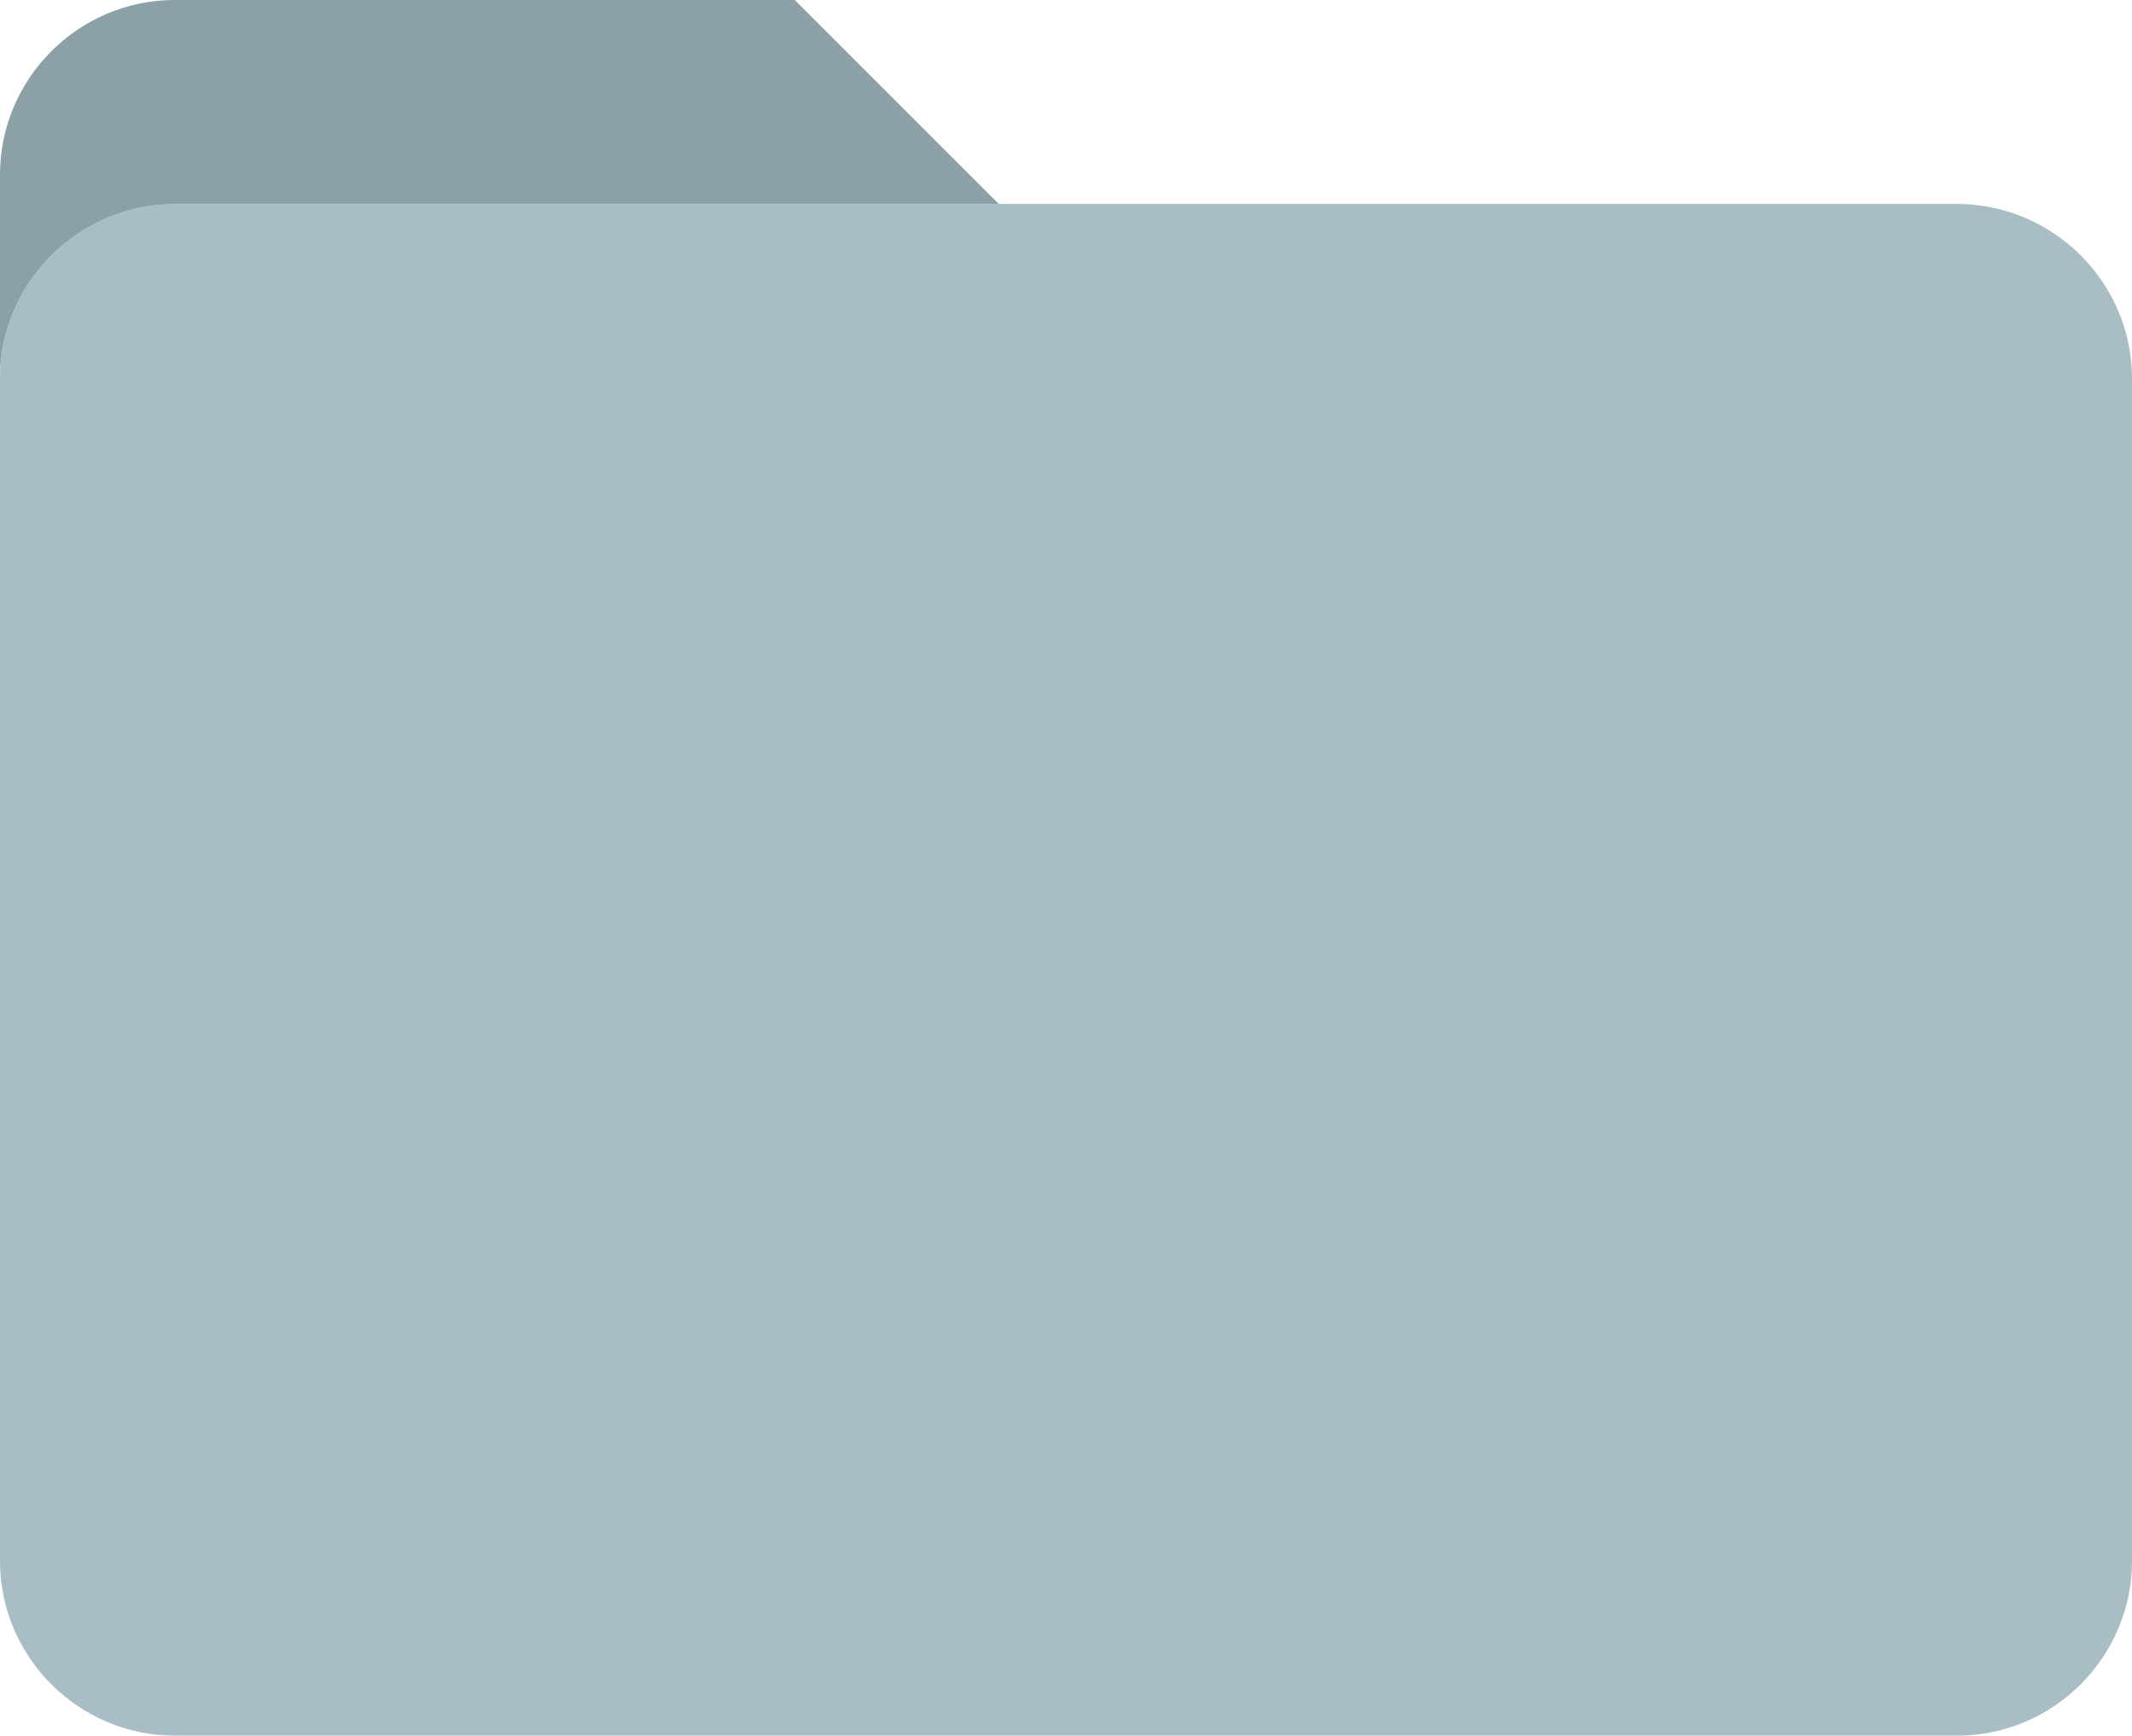 <?xml version="1.0" encoding="utf-8"?>
<!-- Generator: Adobe Illustrator 22.0.1, SVG Export Plug-In . SVG Version: 6.00 Build 0)  -->
<svg version="1.1" id="Layer_1" xmlns="http://www.w3.org/2000/svg" xmlns:xlink="http://www.w3.org/1999/xlink" x="0px" y="0px"
	 viewBox="0 0 647 526.8" style="enable-background:new 0 0 647 526.8;" xml:space="preserve">
<style type="text/css">
	.st0{fill:#8CA0A8;}
	.st1{fill:#A9BEC4;}
</style>
<path class="st0" d="M303.2,62H53C23.9,62,0,85.8,0,115V53C0,23.9,23.8,0,53,0h188.2L303.2,62z"/>
<path class="st1" d="M647,114.9v358.9c0,29.1-23.8,53-53,53H53c-29.1,0-53-23.8-53-53V114.9c0-29.1,23.8-53,53-53h541
	C623.2,62,647,85.8,647,114.9z"/>
</svg>
